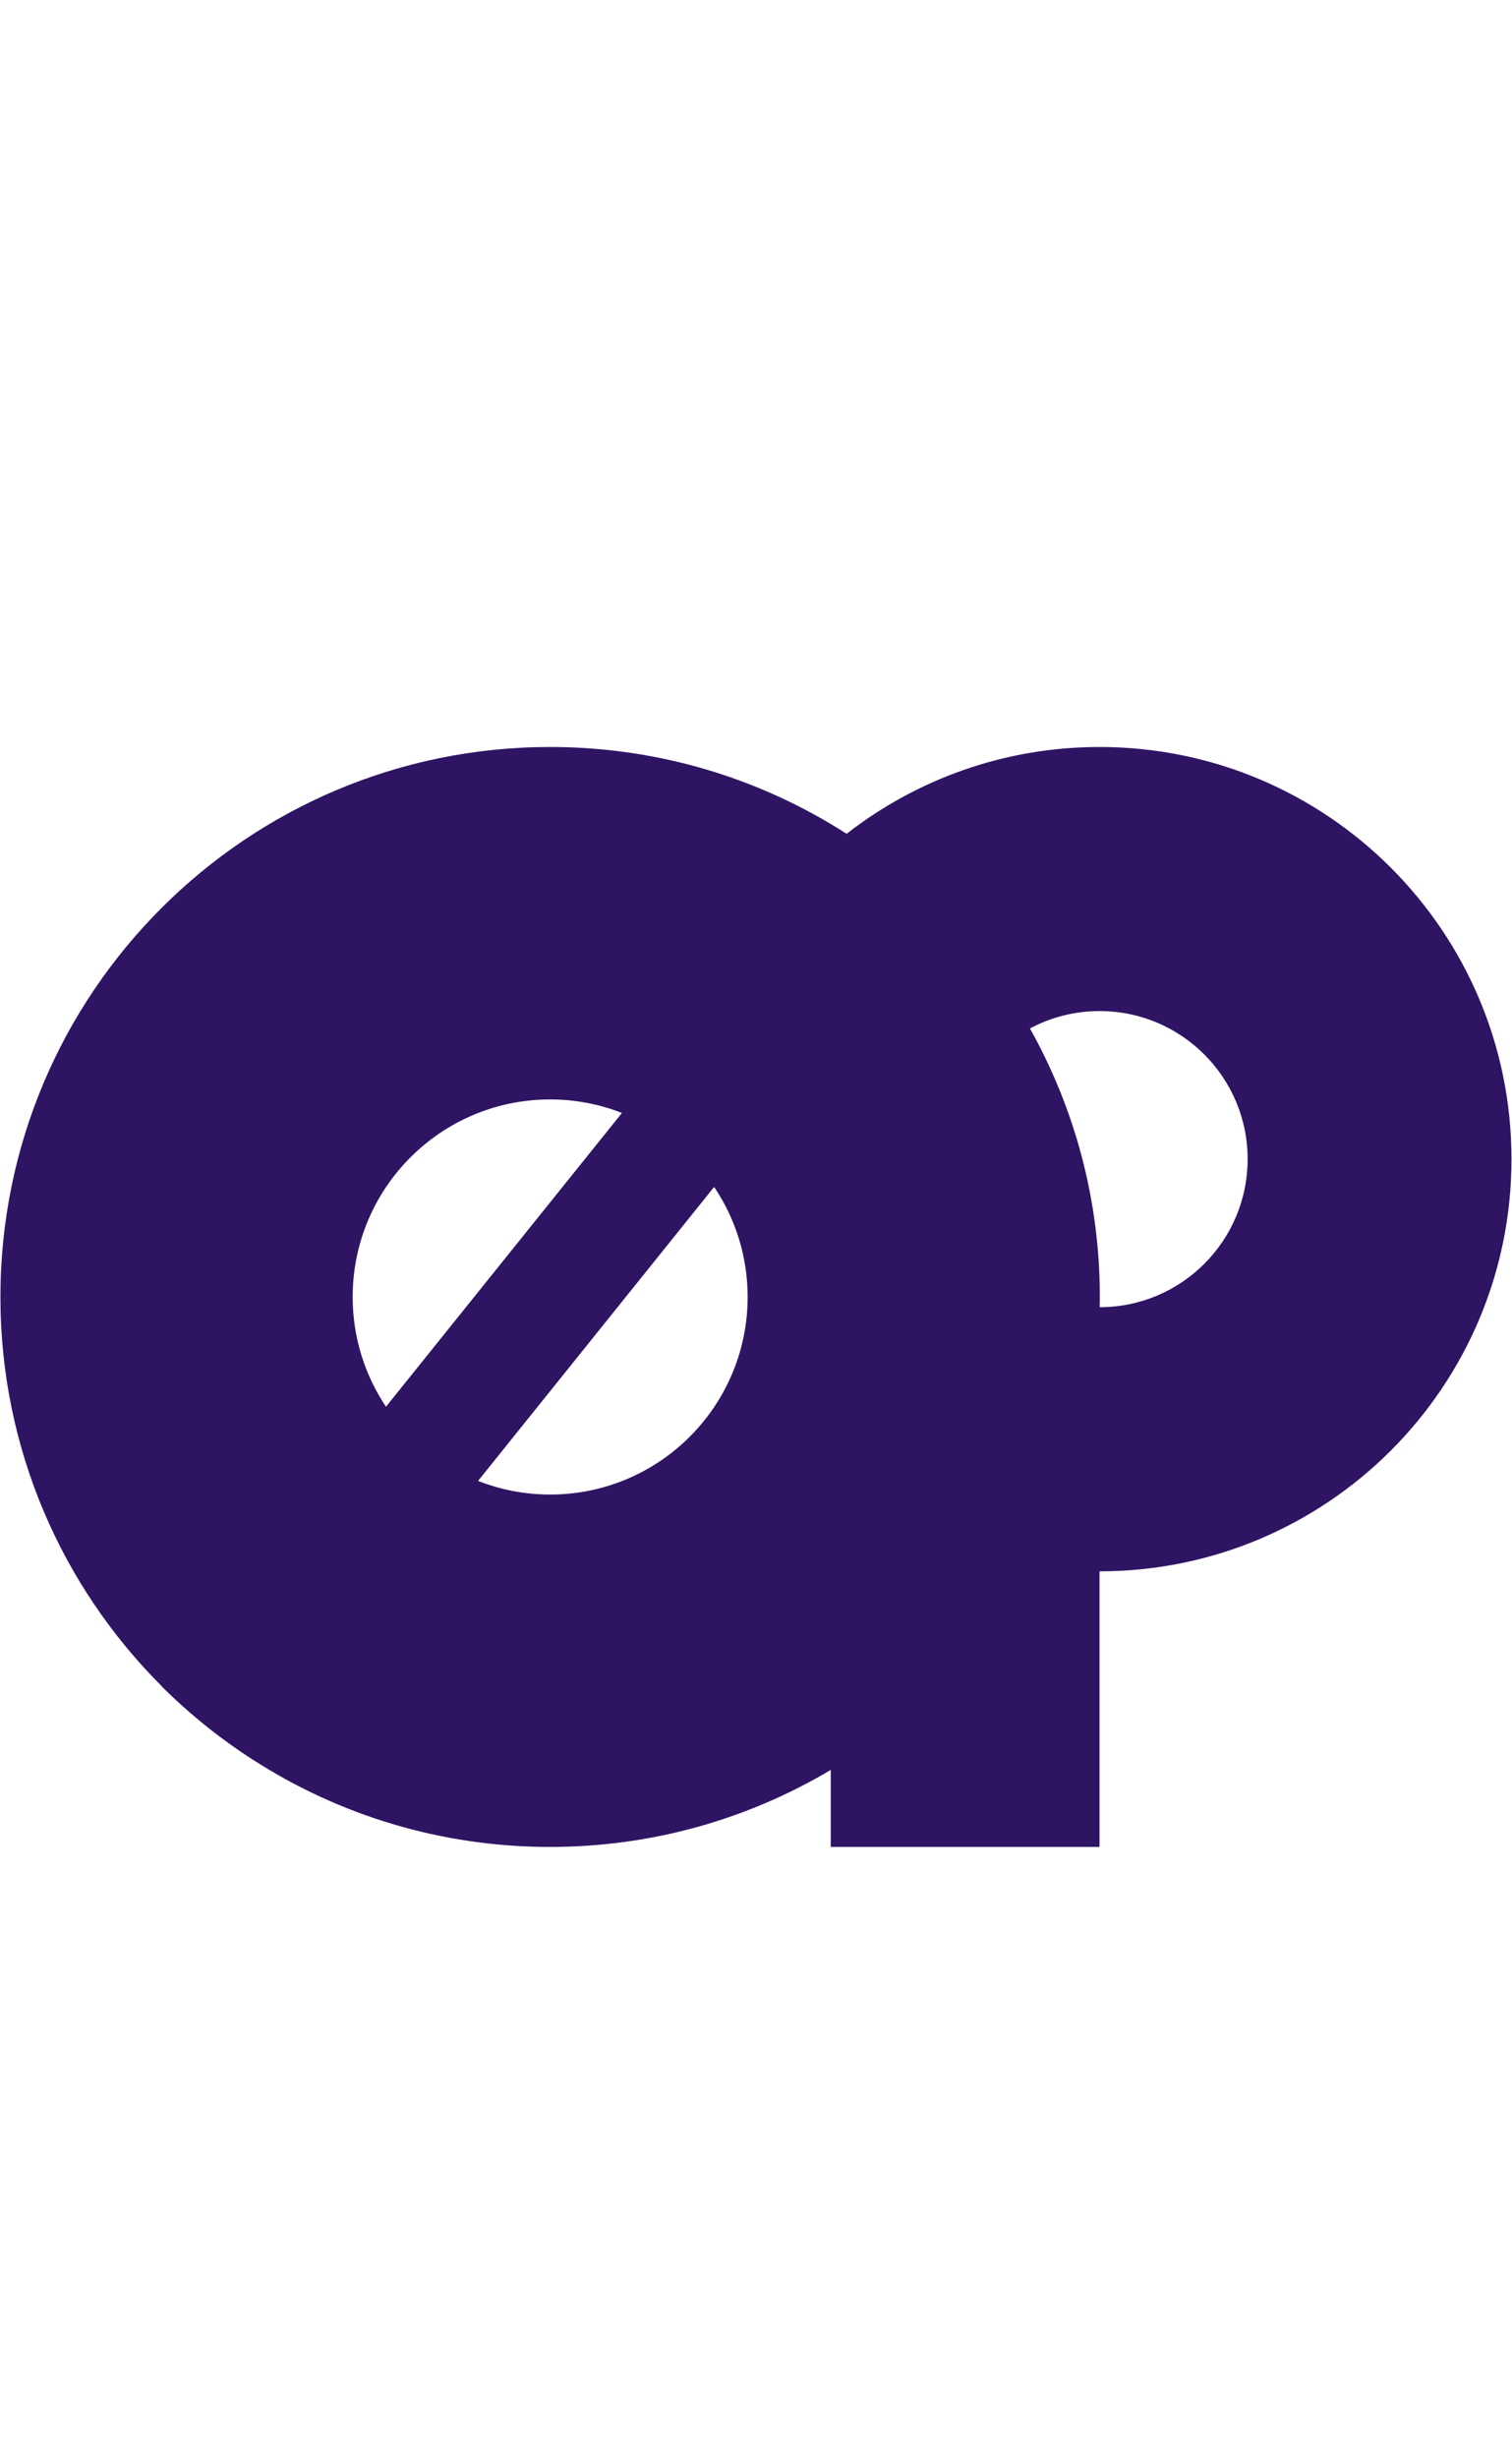 <?xml version="1.0" encoding="utf-8"?>
<!-- Generator: Adobe Illustrator 16.0.0, SVG Export Plug-In . SVG Version: 6.00 Build 0)  -->
<!DOCTYPE svg PUBLIC "-//W3C//DTD SVG 1.1//EN" "http://www.w3.org/Graphics/SVG/1.1/DTD/svg11.dtd">
<svg version="1.1" id="Layer_1" xmlns="http://www.w3.org/2000/svg" xmlns:xlink="http://www.w3.org/1999/xlink" x="0px" y="0px"
	 width="32px" height="52px" viewBox="0 0 32 52" enable-background="new 0 0 32 52" xml:space="preserve">
<g>
	<linearGradient id="SVGID_1_" gradientUnits="userSpaceOnUse" x1="0.01" y1="27.435" x2="31.99" y2="27.435">
		<stop  offset="0" style="stop-color:#2F1464"/>
		<stop  offset="1" style="stop-color:#2F1464"/>
	</linearGradient>
	<path fill="url(#SVGID_1_)" d="M23.271,15.801c-2.018,0-3.875,0.686-5.353,1.836c-1.811-1.162-3.964-1.836-6.275-1.836
		c-6.425,0-11.634,5.208-11.634,11.634c0,3.214,1.303,6.124,3.41,8.229l-0.002,0.002c0.592,0.591,1.246,1.116,1.95,1.567l0.001,0
		c1.81,1.162,3.963,1.835,6.274,1.835c2.171,0,4.2-0.595,5.94-1.629v1.629h5.688v-5.83c4.815,0,8.719-3.903,8.719-8.719
		C31.99,19.705,28.087,15.801,23.271,15.801z M7.464,27.435c0-2.308,1.871-4.179,4.18-4.179c0.535,0,1.048,0.102,1.519,0.286
		l-4.994,6.214C7.724,29.092,7.464,28.294,7.464,27.435z M11.644,31.614c-0.54,0-1.054-0.103-1.526-0.289l4.996-6.218
		c0.448,0.666,0.709,1.466,0.709,2.328C15.822,29.743,13.951,31.614,11.644,31.614z M23.274,27.651
		c0.001-0.072,0.003-0.144,0.003-0.217c0-2.062-0.538-3.999-1.479-5.679c0.44-0.235,0.94-0.368,1.474-0.368
		c1.729,0,3.133,1.402,3.133,3.132C26.404,26.249,25.003,27.65,23.274,27.651z"/>
</g>
</svg>
